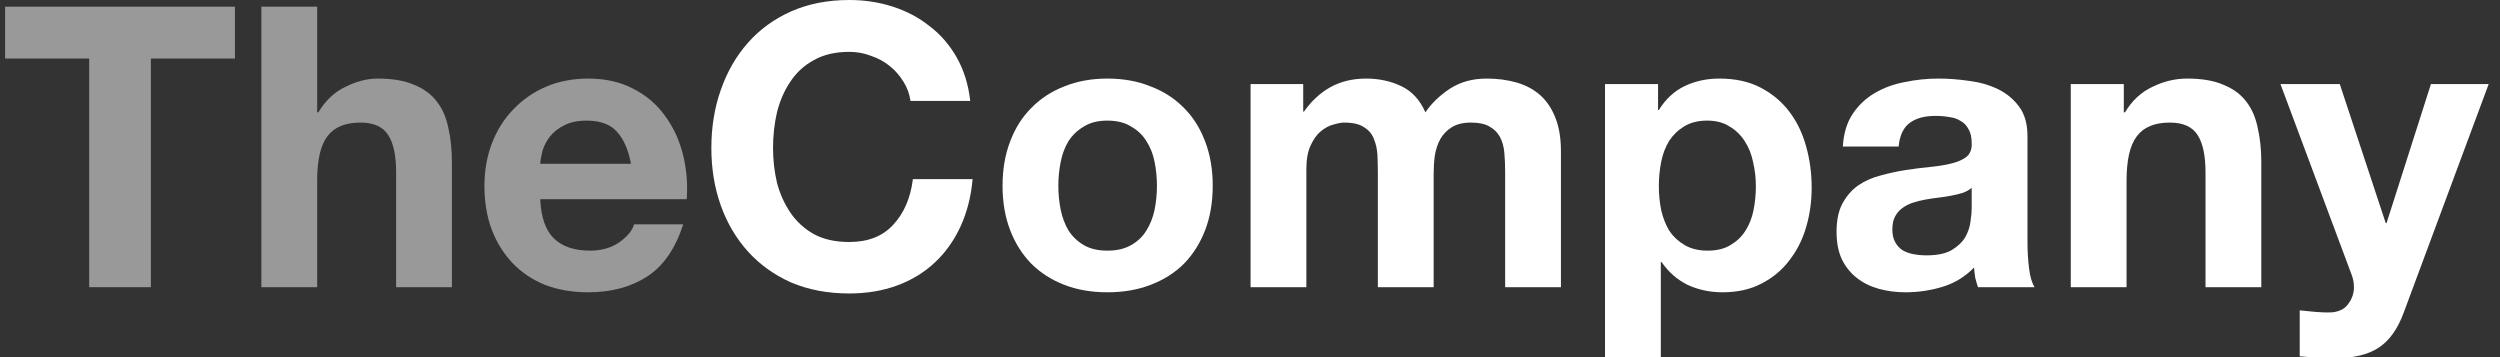 <svg width="140" height="20" viewBox="0 0 140 20" fill="none" xmlns="http://www.w3.org/2000/svg">
<rect x="0" y="0" width="140" height="20" fill="#333333" stroke="none"/>
<g clip-path="url(#clip0)">
<path d="M4.994 3.278V16.082H8.448V3.278H13.156V0.374H0.286V3.278H4.994Z" fill="white" fill-opacity="0.5"/>
<path d="M14.637 0.374V16.082H17.761V10.12C17.761 8.961 17.952 8.133 18.333 7.634C18.715 7.121 19.331 6.864 20.181 6.864C20.929 6.864 21.45 7.099 21.743 7.568C22.037 8.023 22.183 8.719 22.183 9.658V16.082H25.307V9.086C25.307 8.382 25.241 7.744 25.109 7.172C24.992 6.585 24.779 6.094 24.471 5.698C24.163 5.287 23.738 4.972 23.195 4.752C22.667 4.517 21.985 4.4 21.149 4.4C20.563 4.4 19.961 4.554 19.345 4.862C18.729 5.155 18.223 5.632 17.827 6.292H17.761V0.374H14.637Z" fill="white" fill-opacity="0.5"/>
<path d="M35.334 9.174H30.252C30.267 8.954 30.311 8.705 30.384 8.426C30.472 8.147 30.612 7.883 30.802 7.634C31.008 7.385 31.272 7.179 31.594 7.018C31.932 6.842 32.35 6.754 32.848 6.754C33.611 6.754 34.176 6.959 34.542 7.37C34.924 7.781 35.188 8.382 35.334 9.174ZM30.252 11.154H38.458C38.517 10.274 38.444 9.431 38.238 8.624C38.033 7.817 37.696 7.099 37.226 6.468C36.772 5.837 36.185 5.339 35.466 4.972C34.748 4.591 33.904 4.4 32.936 4.4C32.071 4.4 31.279 4.554 30.56 4.862C29.856 5.17 29.248 5.595 28.734 6.138C28.221 6.666 27.825 7.297 27.546 8.03C27.268 8.763 27.128 9.555 27.128 10.406C27.128 11.286 27.26 12.093 27.524 12.826C27.803 13.559 28.192 14.19 28.69 14.718C29.189 15.246 29.798 15.657 30.516 15.95C31.235 16.229 32.042 16.368 32.936 16.368C34.227 16.368 35.327 16.075 36.236 15.488C37.146 14.901 37.82 13.926 38.26 12.562H35.51C35.408 12.914 35.129 13.251 34.674 13.574C34.22 13.882 33.677 14.036 33.046 14.036C32.166 14.036 31.492 13.809 31.022 13.354C30.553 12.899 30.296 12.166 30.252 11.154Z" fill="white" fill-opacity="0.5"/>
<path d="M50.99 5.654H54.334C54.231 4.745 53.982 3.938 53.586 3.234C53.19 2.53 52.684 1.943 52.068 1.474C51.467 0.99 50.777 0.623 50 0.374C49.237 0.125 48.423 0 47.558 0C46.355 0 45.27 0.213 44.302 0.638C43.349 1.063 42.542 1.65 41.882 2.398C41.222 3.146 40.716 4.026 40.364 5.038C40.012 6.035 39.836 7.121 39.836 8.294C39.836 9.438 40.012 10.509 40.364 11.506C40.716 12.489 41.222 13.347 41.882 14.08C42.542 14.813 43.349 15.393 44.302 15.818C45.27 16.229 46.355 16.434 47.558 16.434C48.526 16.434 49.413 16.287 50.22 15.994C51.027 15.701 51.731 15.275 52.332 14.718C52.933 14.161 53.417 13.486 53.784 12.694C54.151 11.902 54.378 11.015 54.466 10.032H51.122C50.99 11.088 50.623 11.939 50.022 12.584C49.435 13.229 48.614 13.552 47.558 13.552C46.781 13.552 46.121 13.405 45.578 13.112C45.035 12.804 44.595 12.401 44.258 11.902C43.921 11.403 43.671 10.846 43.51 10.23C43.363 9.599 43.29 8.954 43.29 8.294C43.29 7.605 43.363 6.937 43.51 6.292C43.671 5.647 43.921 5.075 44.258 4.576C44.595 4.063 45.035 3.659 45.578 3.366C46.121 3.058 46.781 2.904 47.558 2.904C47.983 2.904 48.387 2.977 48.768 3.124C49.164 3.256 49.516 3.447 49.824 3.696C50.132 3.945 50.389 4.239 50.594 4.576C50.799 4.899 50.931 5.258 50.99 5.654Z" fill="white"/>
<path d="M59.267 10.406C59.267 9.951 59.311 9.504 59.399 9.064C59.487 8.624 59.633 8.235 59.839 7.898C60.059 7.561 60.345 7.289 60.697 7.084C61.049 6.864 61.489 6.754 62.017 6.754C62.545 6.754 62.985 6.864 63.337 7.084C63.703 7.289 63.989 7.561 64.195 7.898C64.415 8.235 64.569 8.624 64.657 9.064C64.745 9.504 64.789 9.951 64.789 10.406C64.789 10.861 64.745 11.308 64.657 11.748C64.569 12.173 64.415 12.562 64.195 12.914C63.989 13.251 63.703 13.523 63.337 13.728C62.985 13.933 62.545 14.036 62.017 14.036C61.489 14.036 61.049 13.933 60.697 13.728C60.345 13.523 60.059 13.251 59.839 12.914C59.633 12.562 59.487 12.173 59.399 11.748C59.311 11.308 59.267 10.861 59.267 10.406ZM56.143 10.406C56.143 11.315 56.282 12.137 56.561 12.87C56.839 13.603 57.235 14.234 57.749 14.762C58.262 15.275 58.878 15.671 59.597 15.95C60.315 16.229 61.122 16.368 62.017 16.368C62.911 16.368 63.718 16.229 64.437 15.95C65.17 15.671 65.793 15.275 66.307 14.762C66.82 14.234 67.216 13.603 67.495 12.87C67.773 12.137 67.913 11.315 67.913 10.406C67.913 9.497 67.773 8.675 67.495 7.942C67.216 7.194 66.82 6.563 66.307 6.05C65.793 5.522 65.17 5.119 64.437 4.84C63.718 4.547 62.911 4.4 62.017 4.4C61.122 4.4 60.315 4.547 59.597 4.84C58.878 5.119 58.262 5.522 57.749 6.05C57.235 6.563 56.839 7.194 56.561 7.942C56.282 8.675 56.143 9.497 56.143 10.406Z" fill="white"/>
<path d="M70.032 4.708V16.082H73.156V9.482C73.156 8.925 73.237 8.477 73.398 8.14C73.559 7.788 73.75 7.524 73.97 7.348C74.204 7.157 74.439 7.033 74.674 6.974C74.923 6.901 75.121 6.864 75.268 6.864C75.766 6.864 76.141 6.952 76.39 7.128C76.654 7.289 76.837 7.509 76.94 7.788C77.057 8.067 77.123 8.375 77.138 8.712C77.153 9.035 77.16 9.365 77.16 9.702V16.082H80.284V9.746C80.284 9.394 80.306 9.049 80.35 8.712C80.409 8.36 80.511 8.052 80.658 7.788C80.819 7.509 81.032 7.289 81.296 7.128C81.575 6.952 81.934 6.864 82.374 6.864C82.814 6.864 83.159 6.937 83.408 7.084C83.672 7.231 83.87 7.429 84.002 7.678C84.134 7.927 84.215 8.221 84.244 8.558C84.273 8.895 84.288 9.255 84.288 9.636V16.082H87.412V8.47C87.412 7.737 87.309 7.113 87.104 6.6C86.898 6.072 86.612 5.647 86.246 5.324C85.879 5.001 85.439 4.767 84.926 4.62C84.412 4.473 83.855 4.4 83.254 4.4C82.462 4.4 81.772 4.591 81.186 4.972C80.614 5.353 80.159 5.793 79.822 6.292C79.514 5.588 79.059 5.097 78.458 4.818C77.871 4.539 77.219 4.4 76.5 4.4C75.752 4.4 75.085 4.561 74.498 4.884C73.926 5.207 73.434 5.661 73.024 6.248H72.98V4.708H70.032Z" fill="white"/>
<path d="M95.623 14.036C95.125 14.036 94.699 13.933 94.347 13.728C93.995 13.523 93.709 13.259 93.489 12.936C93.284 12.599 93.13 12.21 93.027 11.77C92.939 11.33 92.895 10.883 92.895 10.428C92.895 9.959 92.939 9.504 93.027 9.064C93.115 8.624 93.262 8.235 93.467 7.898C93.687 7.561 93.966 7.289 94.303 7.084C94.655 6.864 95.088 6.754 95.601 6.754C96.1 6.754 96.518 6.864 96.855 7.084C97.207 7.289 97.493 7.568 97.713 7.92C97.933 8.257 98.087 8.646 98.175 9.086C98.278 9.526 98.329 9.973 98.329 10.428C98.329 10.883 98.285 11.33 98.197 11.77C98.109 12.21 97.955 12.599 97.735 12.936C97.53 13.259 97.251 13.523 96.899 13.728C96.562 13.933 96.137 14.036 95.623 14.036ZM89.881 4.708V20.064H93.005V14.674H93.049C93.431 15.231 93.915 15.657 94.501 15.95C95.103 16.229 95.755 16.368 96.459 16.368C97.295 16.368 98.021 16.207 98.637 15.884C99.268 15.561 99.789 15.129 100.199 14.586C100.625 14.043 100.94 13.42 101.145 12.716C101.351 12.012 101.453 11.279 101.453 10.516C101.453 9.709 101.351 8.939 101.145 8.206C100.94 7.458 100.625 6.805 100.199 6.248C99.774 5.691 99.239 5.243 98.593 4.906C97.948 4.569 97.178 4.4 96.283 4.4C95.579 4.4 94.934 4.539 94.347 4.818C93.761 5.097 93.277 5.544 92.895 6.16H92.851V4.708H89.881Z" fill="white"/>
<path d="M103.199 8.206C103.243 7.473 103.426 6.864 103.749 6.38C104.071 5.896 104.482 5.507 104.981 5.214C105.479 4.921 106.037 4.715 106.653 4.598C107.283 4.466 107.914 4.4 108.545 4.4C109.117 4.4 109.696 4.444 110.283 4.532C110.869 4.605 111.405 4.759 111.889 4.994C112.373 5.229 112.769 5.559 113.077 5.984C113.385 6.395 113.539 6.945 113.539 7.634V13.552C113.539 14.065 113.568 14.557 113.627 15.026C113.685 15.495 113.788 15.847 113.935 16.082H110.767C110.708 15.906 110.657 15.73 110.613 15.554C110.583 15.363 110.561 15.173 110.547 14.982C110.048 15.495 109.461 15.855 108.787 16.06C108.112 16.265 107.423 16.368 106.719 16.368C106.176 16.368 105.67 16.302 105.201 16.17C104.731 16.038 104.321 15.833 103.969 15.554C103.617 15.275 103.338 14.923 103.133 14.498C102.942 14.073 102.847 13.567 102.847 12.98C102.847 12.335 102.957 11.807 103.177 11.396C103.411 10.971 103.705 10.633 104.057 10.384C104.423 10.135 104.834 9.951 105.289 9.834C105.758 9.702 106.227 9.599 106.697 9.526C107.166 9.453 107.628 9.394 108.083 9.35C108.537 9.306 108.941 9.24 109.293 9.152C109.645 9.064 109.923 8.939 110.129 8.778C110.334 8.602 110.429 8.353 110.415 8.03C110.415 7.693 110.356 7.429 110.239 7.238C110.136 7.033 109.989 6.879 109.799 6.776C109.623 6.659 109.41 6.585 109.161 6.556C108.926 6.512 108.669 6.49 108.391 6.49C107.775 6.49 107.291 6.622 106.939 6.886C106.587 7.15 106.381 7.59 106.323 8.206H103.199ZM110.415 10.516C110.283 10.633 110.114 10.729 109.909 10.802C109.718 10.861 109.505 10.912 109.271 10.956C109.051 11 108.816 11.037 108.567 11.066C108.317 11.095 108.068 11.132 107.819 11.176C107.584 11.22 107.349 11.279 107.115 11.352C106.895 11.425 106.697 11.528 106.521 11.66C106.359 11.777 106.227 11.931 106.125 12.122C106.022 12.313 105.971 12.555 105.971 12.848C105.971 13.127 106.022 13.361 106.125 13.552C106.227 13.743 106.367 13.897 106.543 14.014C106.719 14.117 106.924 14.19 107.159 14.234C107.393 14.278 107.635 14.3 107.885 14.3C108.501 14.3 108.977 14.197 109.315 13.992C109.652 13.787 109.901 13.545 110.063 13.266C110.224 12.973 110.319 12.679 110.349 12.386C110.393 12.093 110.415 11.858 110.415 11.682V10.516Z" fill="white"/>
<path d="M115.963 4.708V16.082H119.087V10.12C119.087 8.961 119.278 8.133 119.659 7.634C120.041 7.121 120.657 6.864 121.507 6.864C122.255 6.864 122.776 7.099 123.069 7.568C123.363 8.023 123.509 8.719 123.509 9.658V16.082H126.633V9.086C126.633 8.382 126.567 7.744 126.435 7.172C126.318 6.585 126.105 6.094 125.797 5.698C125.489 5.287 125.064 4.972 124.521 4.752C123.993 4.517 123.311 4.4 122.475 4.4C121.815 4.4 121.17 4.554 120.539 4.862C119.909 5.155 119.395 5.632 118.999 6.292H118.933V4.708H115.963Z" fill="white"/>
<path d="M134.614 17.49L139.366 4.708H136.132L133.646 12.496H133.602L131.028 4.708H127.706L131.688 15.378C131.776 15.598 131.82 15.833 131.82 16.082C131.82 16.419 131.718 16.727 131.512 17.006C131.322 17.285 131.021 17.446 130.61 17.49C130.302 17.505 129.994 17.497 129.686 17.468C129.378 17.439 129.078 17.409 128.784 17.38V19.954C129.107 19.983 129.422 20.005 129.73 20.02C130.053 20.049 130.376 20.064 130.698 20.064C131.769 20.064 132.605 19.866 133.206 19.47C133.808 19.074 134.277 18.414 134.614 17.49Z" fill="white"/>
</g>
<defs>
<clipPath id="clip0">
<rect width="140" height="20" fill="white"/>
</clipPath>
</defs>
</svg>
